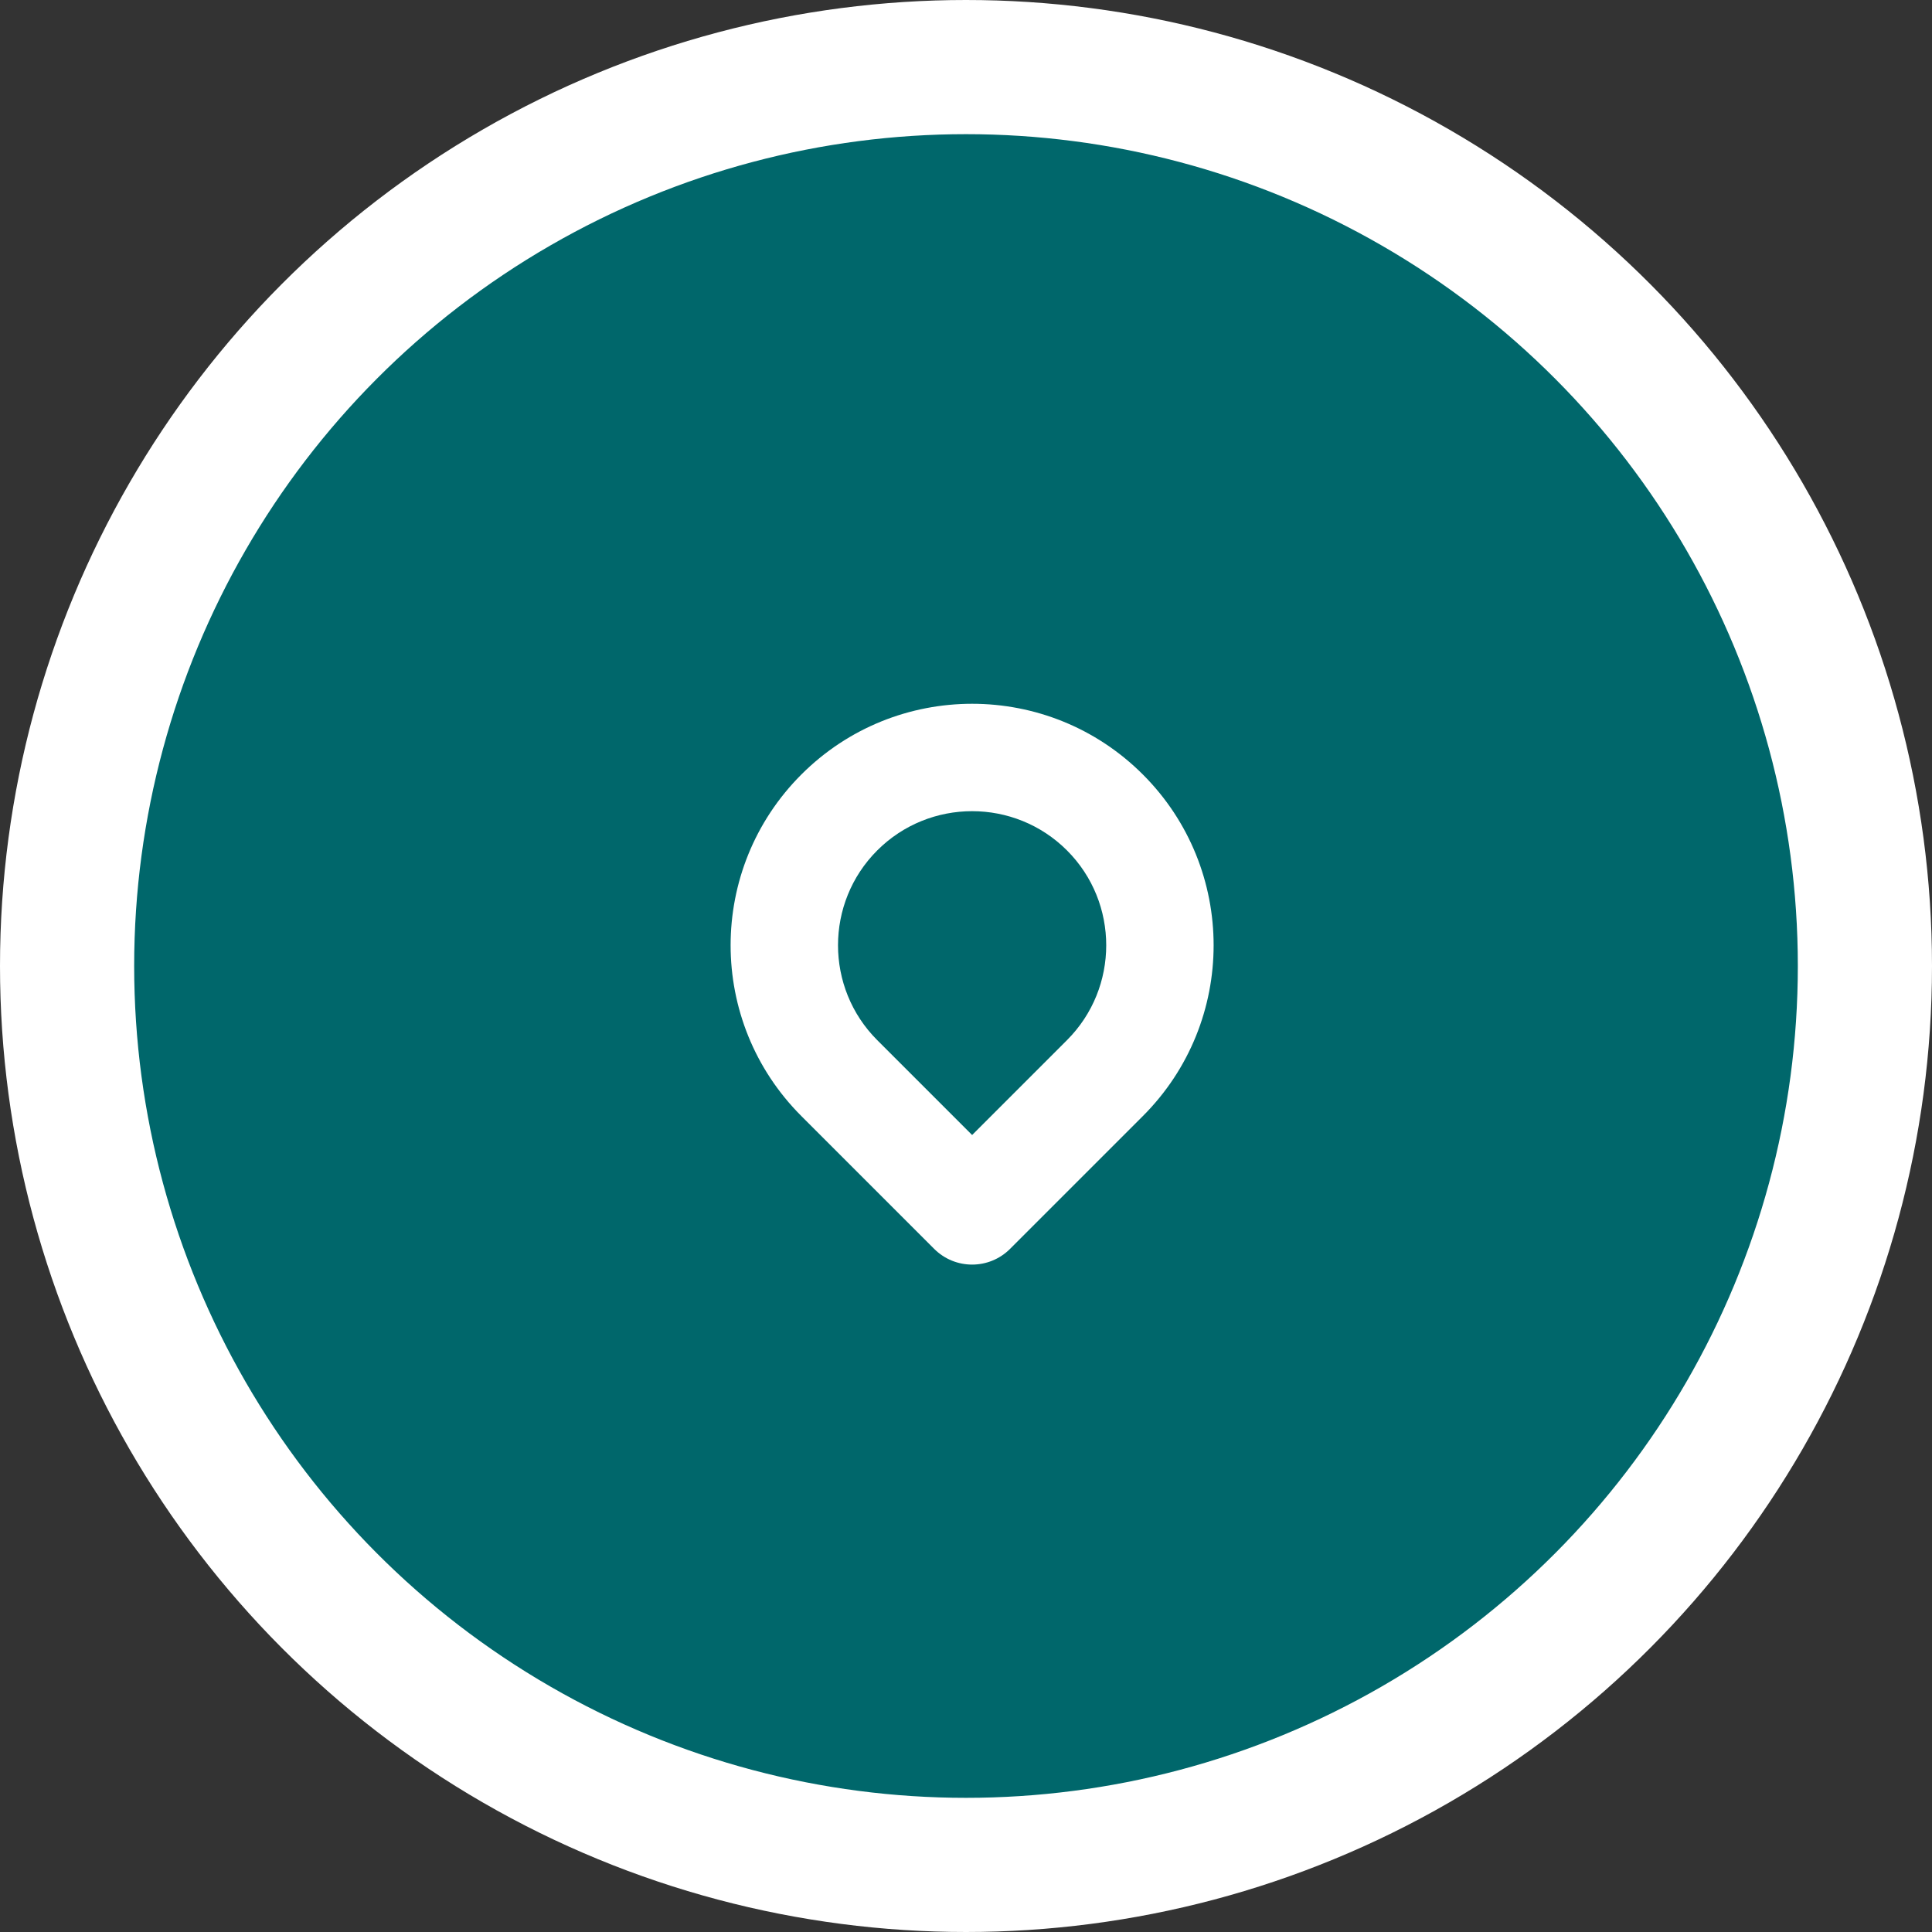 <svg xmlns="http://www.w3.org/2000/svg" width="72" height="72" viewBox="0 0 72 72">
  <rect x="0" y="0" width="72" height="72" fill="#333333" stroke="none"/>
  <g id="Group_4_Copy" data-name="Group 4 Copy" transform="translate(2.5 2.5)">
    <g id="Oval_2" data-name="Oval 2">
      <circle id="Oval_2-2" data-name="Oval 2" cx="33.5" cy="33.5" r="33.5" fill="#00676b" stroke="#fff" stroke-miterlimit="10" stroke-width="5"/>
      <circle id="Oval_2-3" data-name="Oval 2" cx="33.5" cy="33.5" r="33.5" fill="none"/>
    </g>
    <g id="Oval" transform="translate(33.728 20) rotate(45)" fill="none" stroke-miterlimit="10">
      <path d="M9,18h7a2,2,0,0,0,2-2V9a9,9,0,1,0-9,9Z" stroke="none"/>
      <path d="M 14 14 L 14 9 C 14 6.243 11.757 4 9 4 C 6.243 4 4 6.243 4 9 C 4 11.757 6.243 14 9 14 L 14 14 M 16 18 L 9 18 C 4.029 18 0 13.971 0 9 C 0 4.029 4.029 0 9 0 C 13.971 0 18 4.029 18 9 L 18 16 C 18 17.105 17.105 18 16 18 Z" stroke="none" fill="#fff"/>
    </g>
  </g>
</svg>
